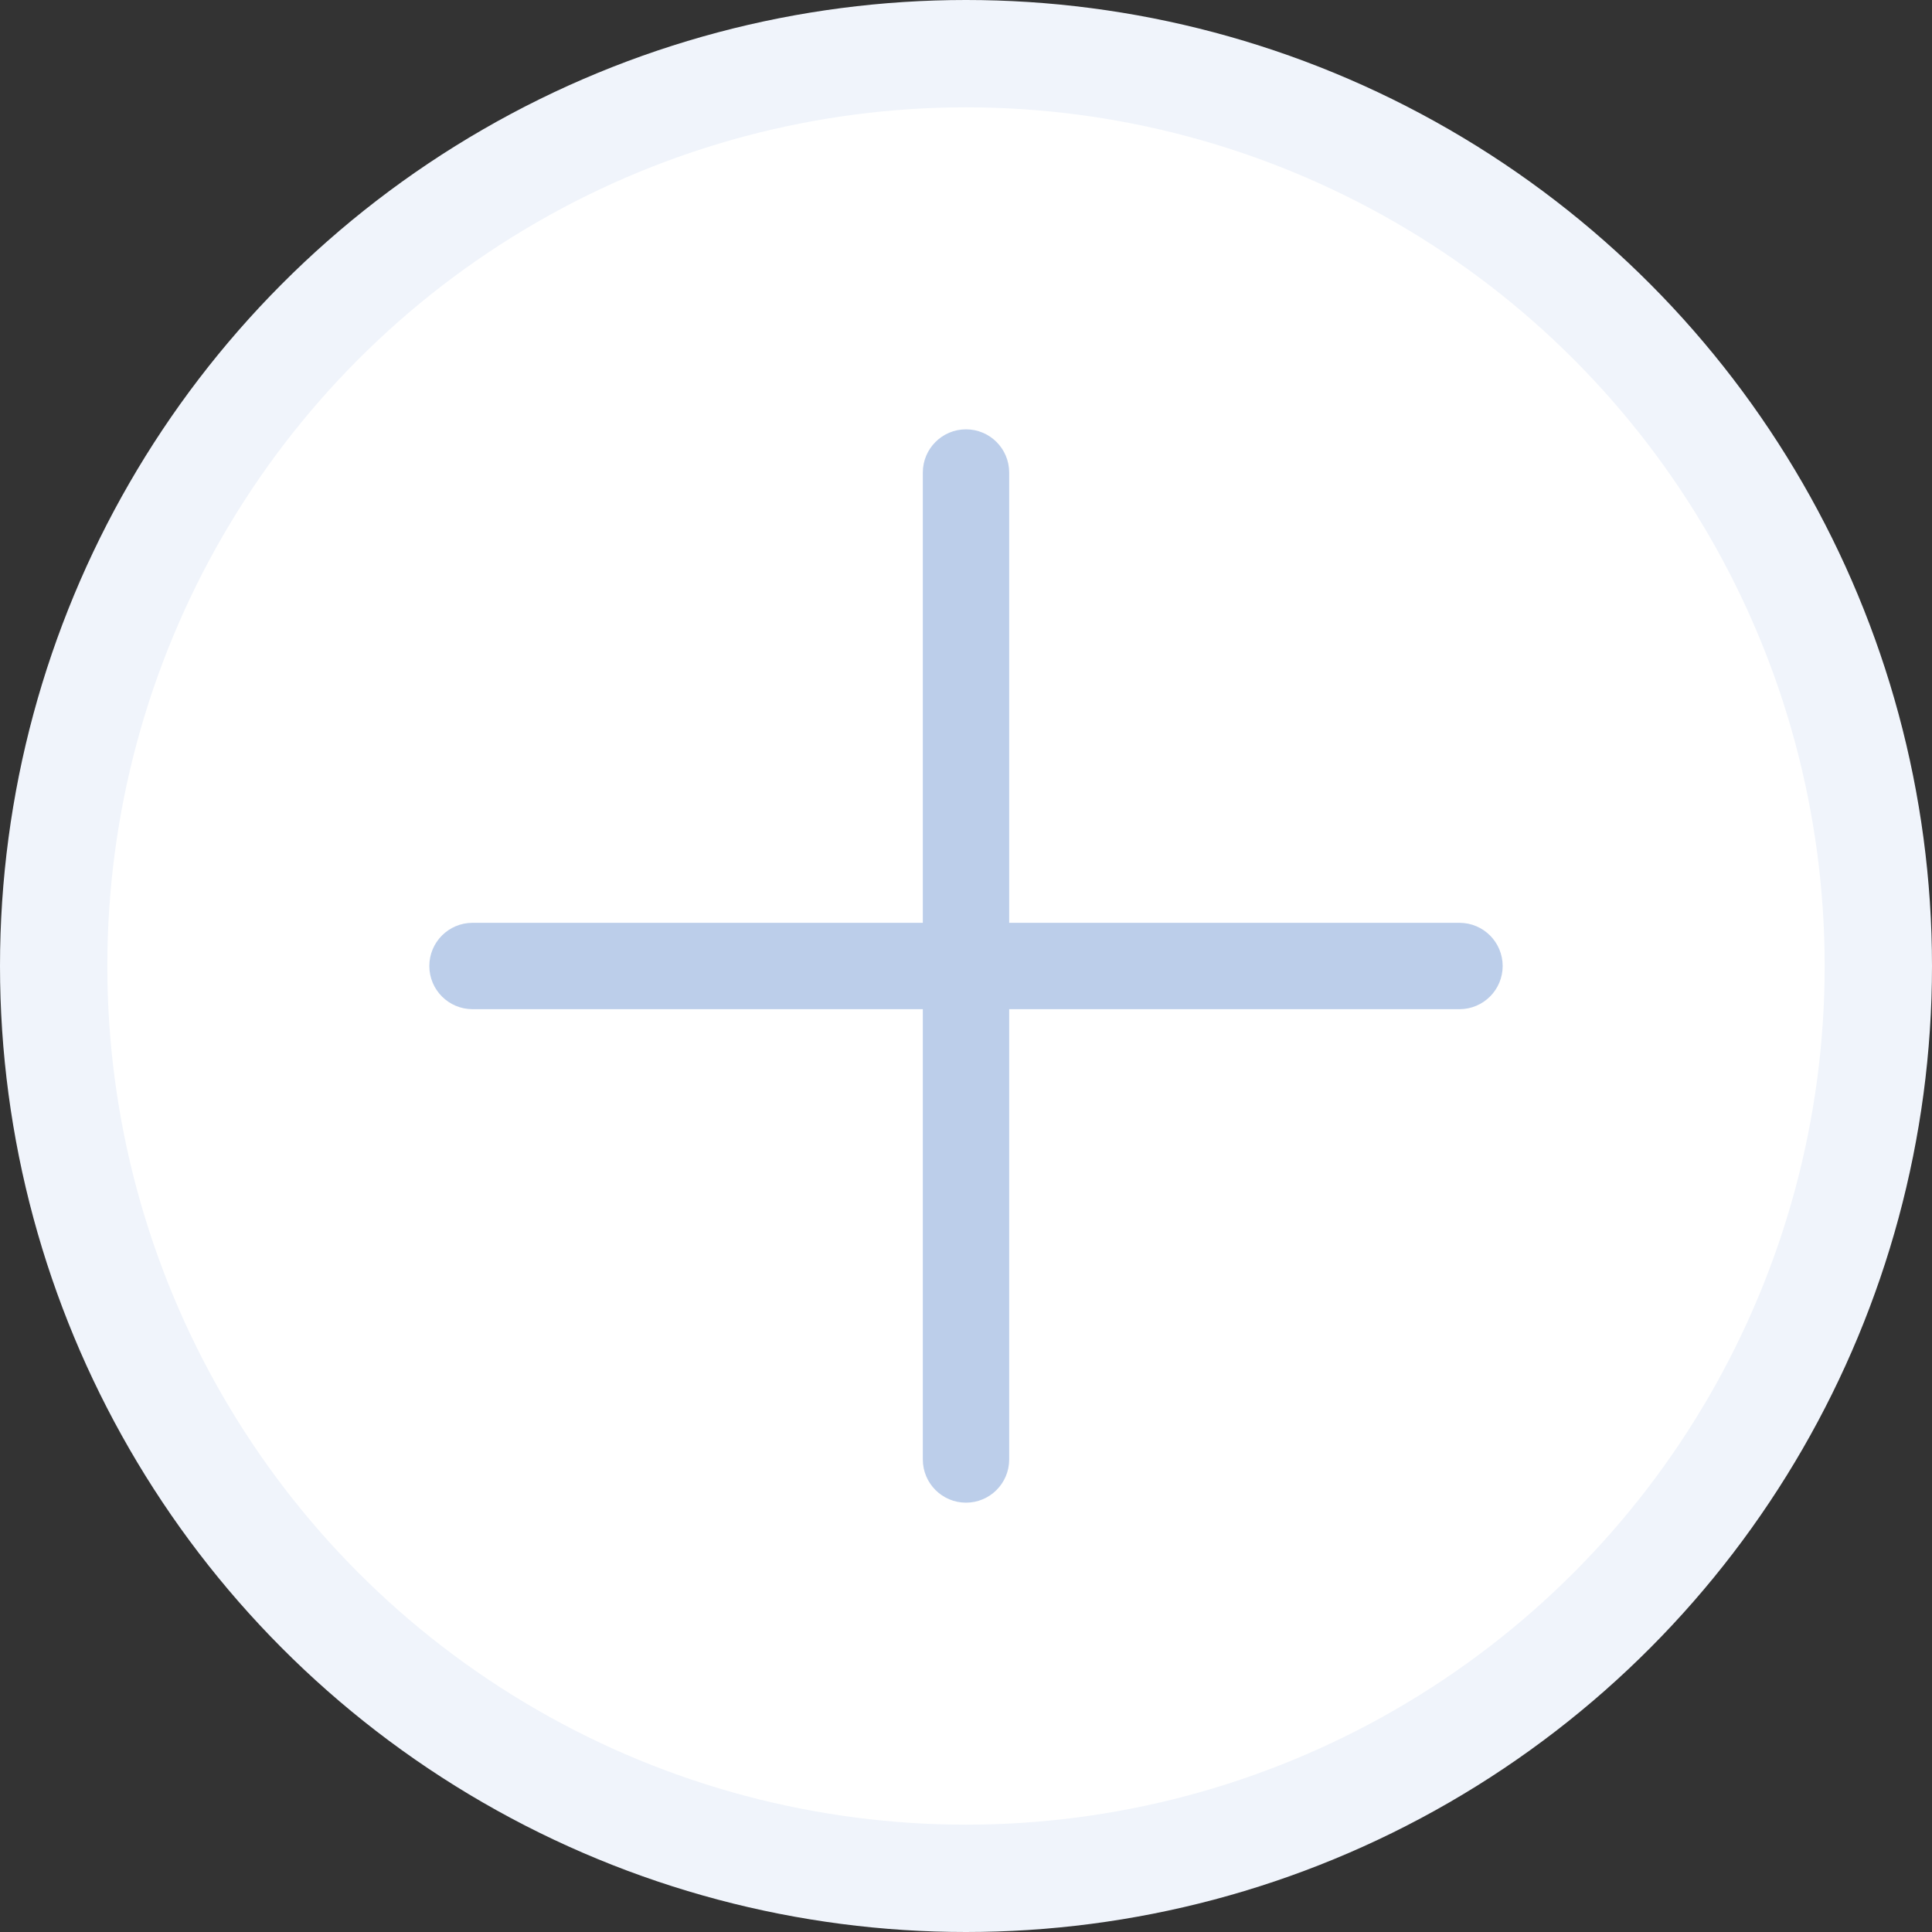 <svg width="72" height="72" viewBox="0 0 72 72" fill="none" xmlns="http://www.w3.org/2000/svg">
<rect x="0" y="0" width="72" height="72" fill="#333333" stroke="none"/>
<circle cx="36" cy="36" r="34" fill="white" stroke="#F0F4FB" stroke-width="4"/>
<path fill-rule="evenodd" clip-rule="evenodd" d="M36 16C35.111 16 34.391 16.721 34.391 17.609V34.391H17.609C16.721 34.391 16 35.111 16 36C16 36.889 16.721 37.609 17.609 37.609H34.391V54.391C34.391 55.279 35.111 56 36 56C36.889 56 37.609 55.279 37.609 54.391V37.609H54.391C55.279 37.609 56 36.889 56 36C56 35.111 55.279 34.391 54.391 34.391H37.609V17.609C37.609 16.721 36.889 16 36 16Z" fill="#BCCEEA"/>
</svg>
